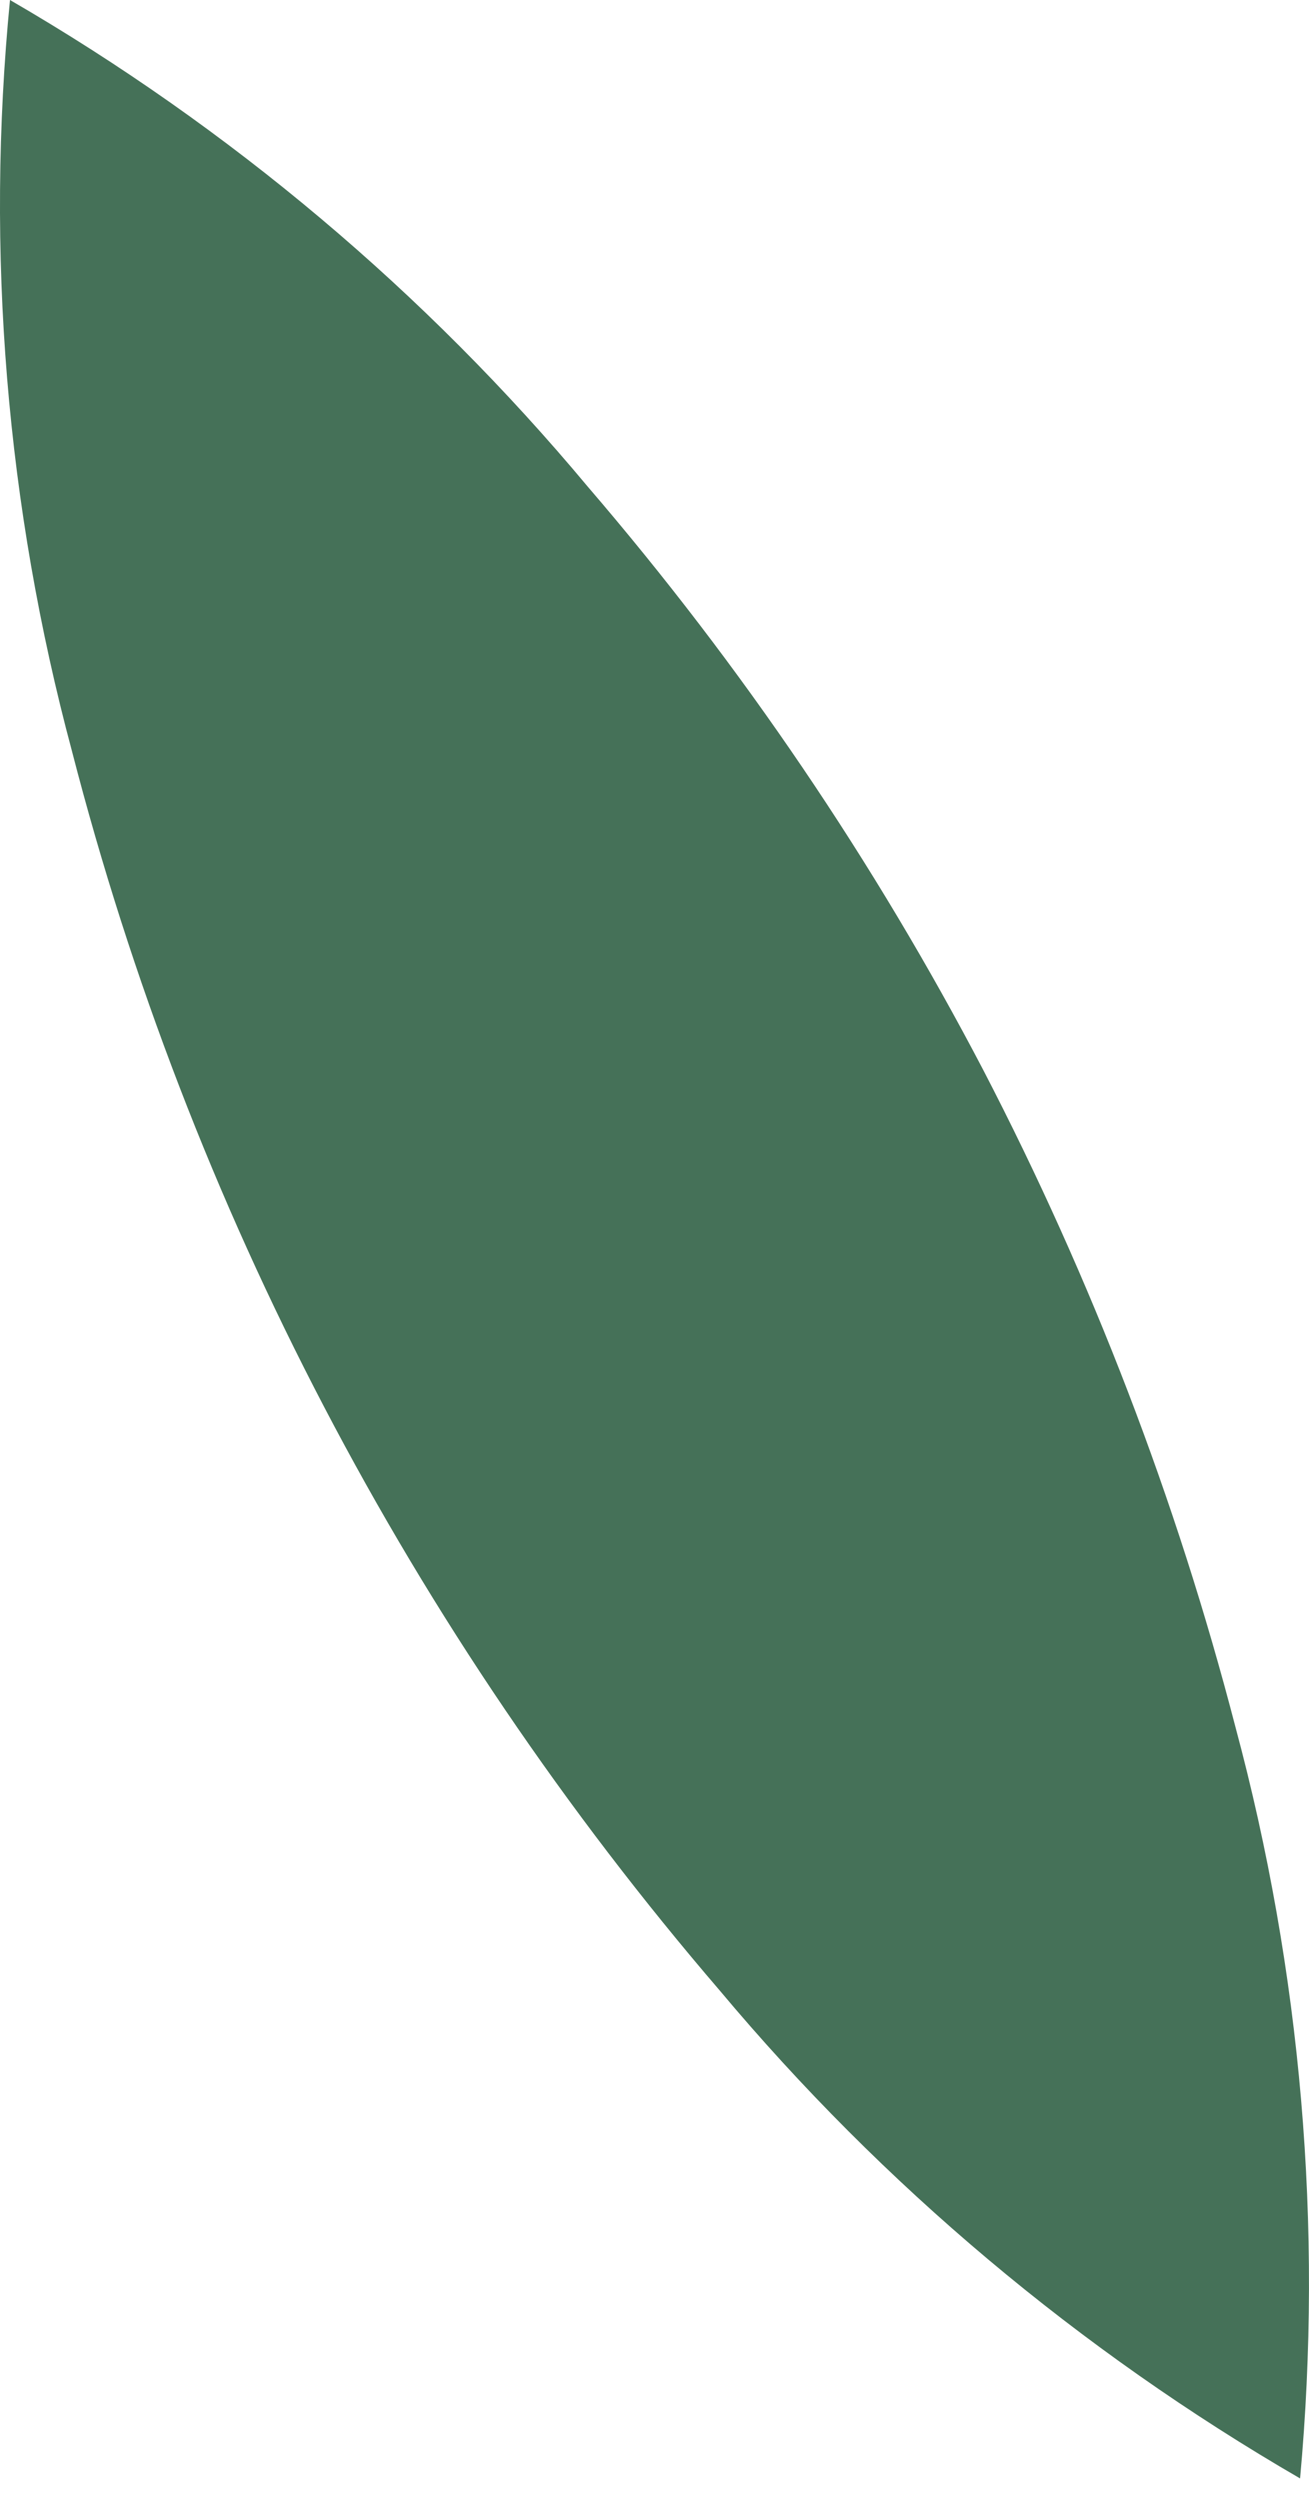 <svg width="11" height="21" viewBox="0 0 11 21" fill="none" xmlns="http://www.w3.org/2000/svg">
<path d="M10.925 20.82C9.069 19.744 7.418 18.357 6.048 16.721C3.455 13.702 1.593 10.142 0.605 6.311C0.053 4.254 -0.123 2.118 0.084 0C1.933 1.072 3.577 2.456 4.939 4.088C6.233 5.594 7.348 7.239 8.265 8.993C9.176 10.749 9.886 12.598 10.382 14.508C10.935 16.565 11.119 18.701 10.925 20.82Z" fill="#457158"/>
</svg>
